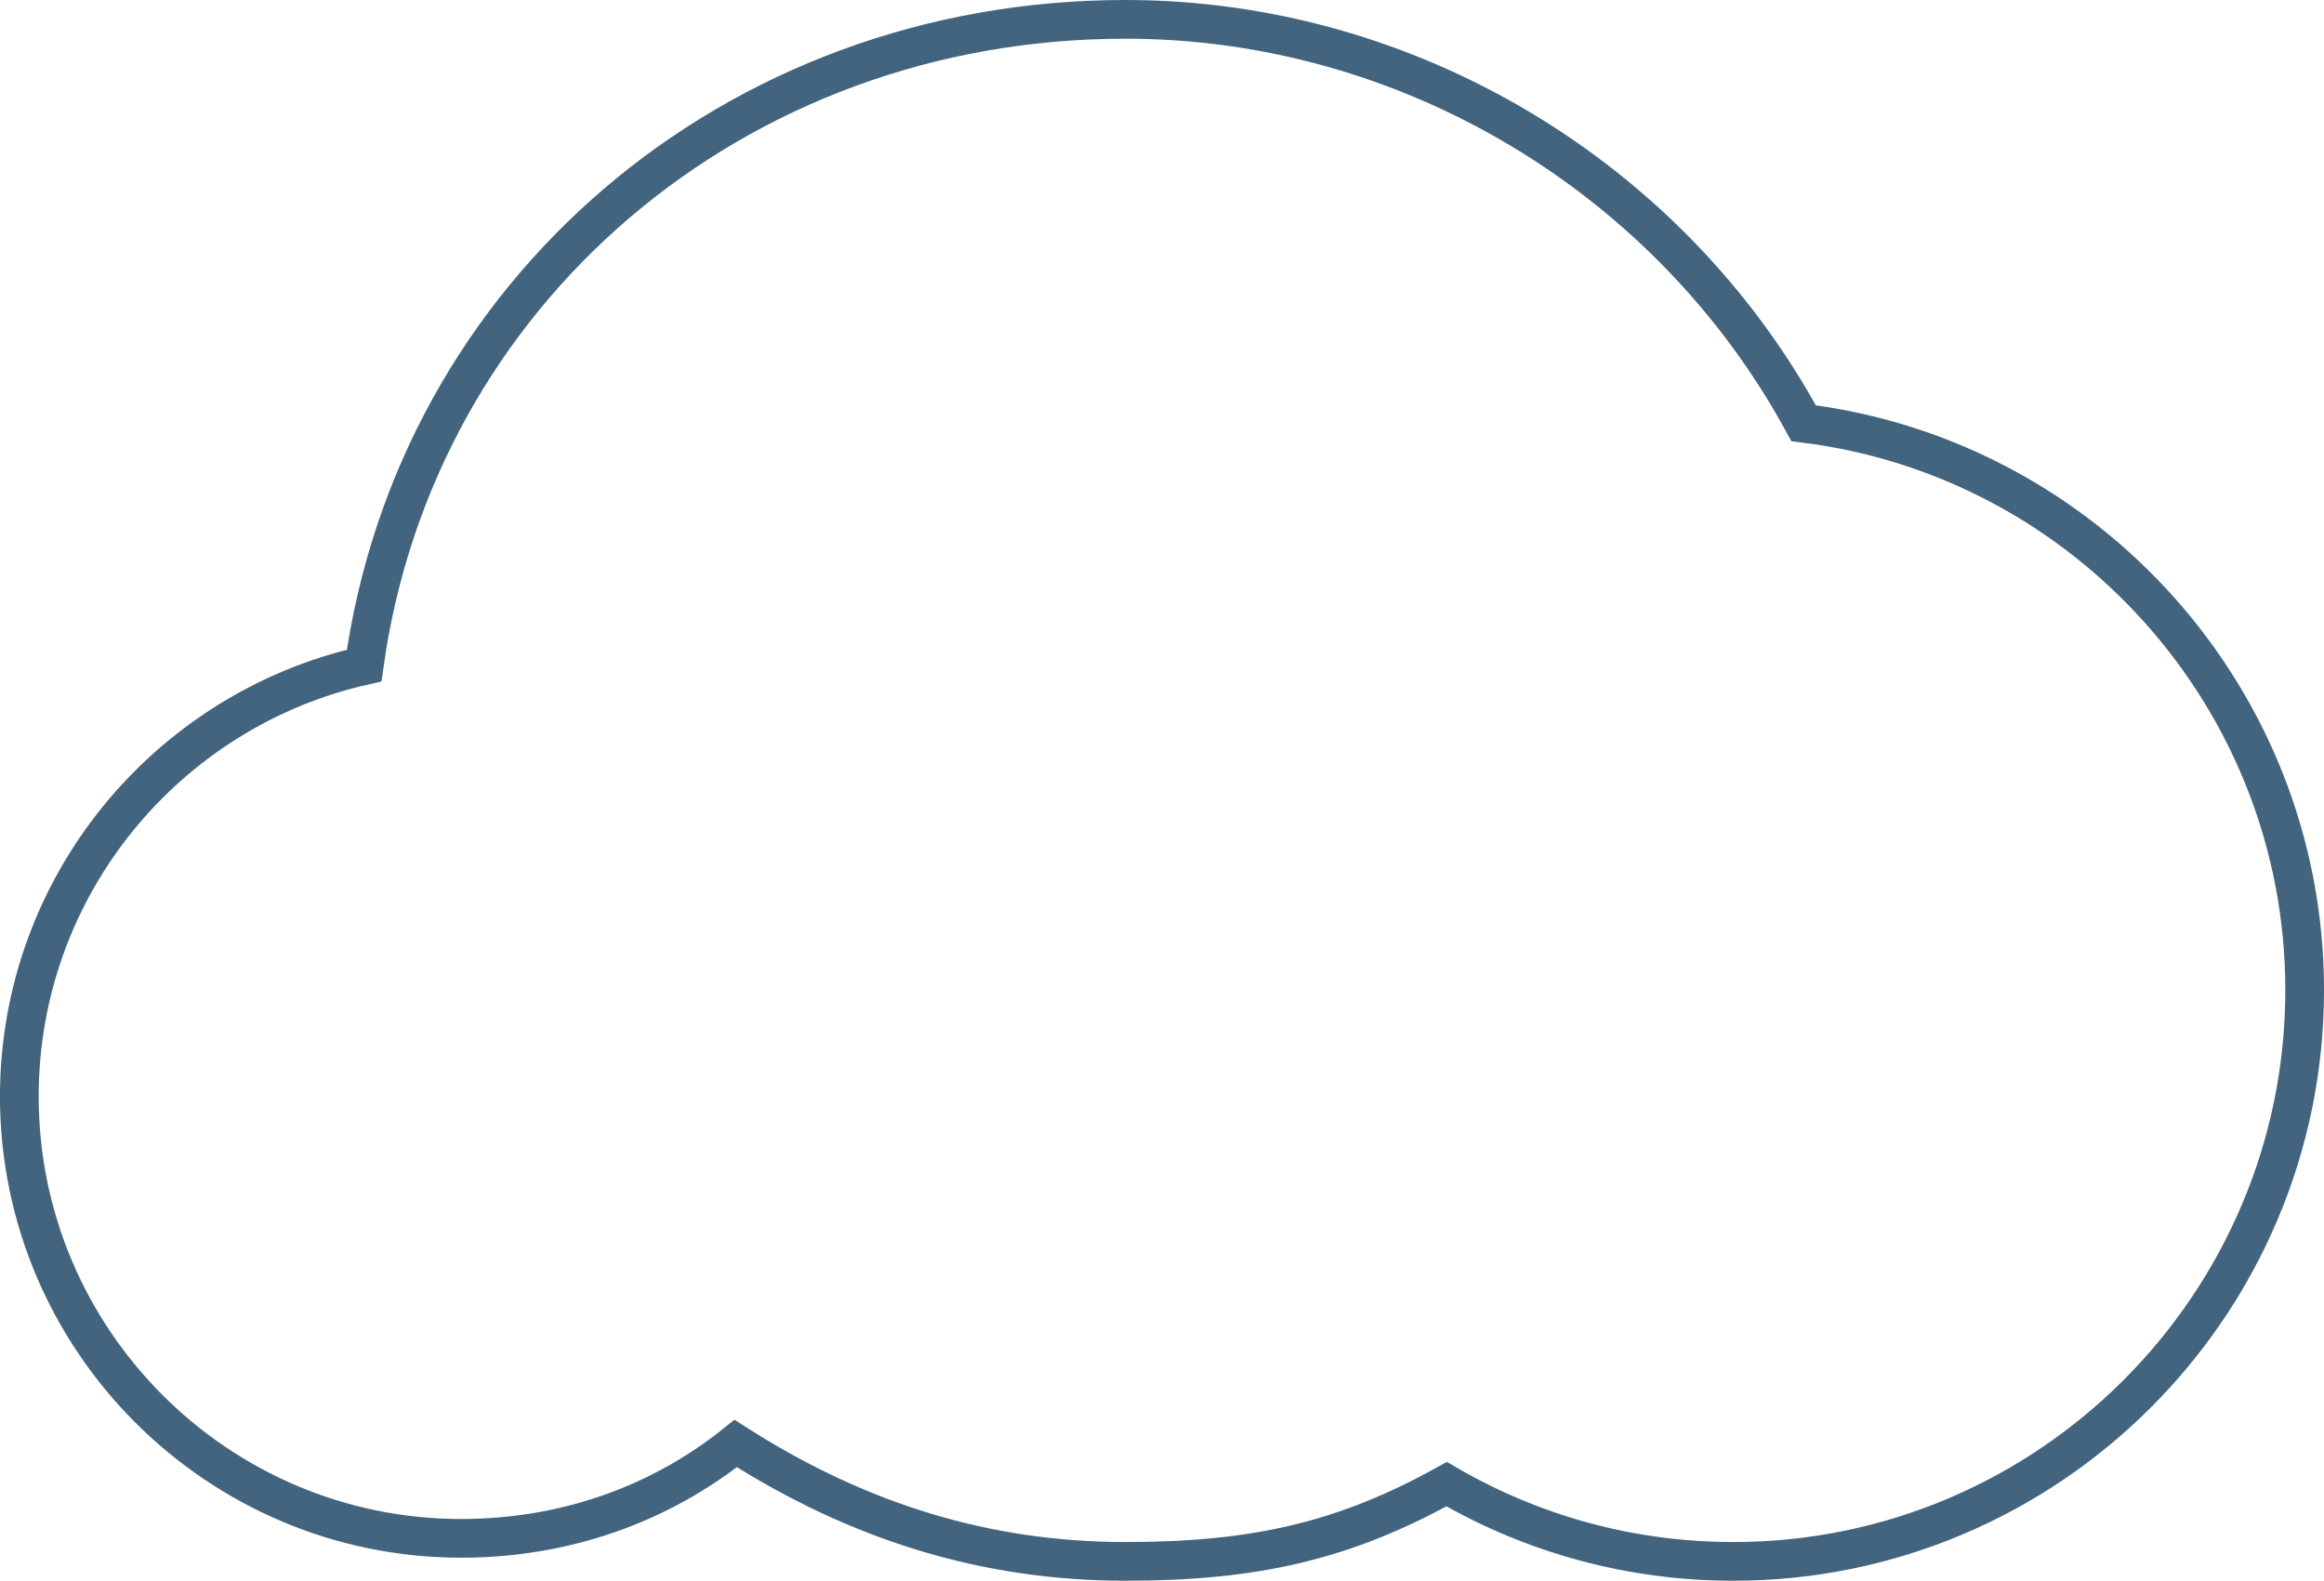 <?xml version="1.0" encoding="utf-8"?>
<!-- Generator: Adobe Illustrator 15.1.0, SVG Export Plug-In . SVG Version: 6.00 Build 0)  -->
<!DOCTYPE svg PUBLIC "-//W3C//DTD SVG 1.1//EN" "http://www.w3.org/Graphics/SVG/1.1/DTD/svg11.dtd">
<svg version="1.1" id="Layer_1" xmlns="http://www.w3.org/2000/svg" xmlns:xlink="http://www.w3.org/1999/xlink" x="0px" y="0px"
	 width="108.322px" height="73.69px" viewBox="71.839 28.237 108.322 73.69" enable-background="new 71.839 28.237 108.322 73.69"
	 xml:space="preserve">
<g>
	<path fill="none" stroke="#43647E" stroke-width="1.804" stroke-miterlimit="10" d="M155.906,47.968
		c-6.243-11.491-18.458-18.829-31.609-18.829c-18.268,0-33.078,12.776-35.484,30.125C79.625,61.33,72.74,69.549,72.74,79.353
		c0,11.354,9.238,20.598,20.594,20.598c4.779,0,9.225-1.553,12.797-4.421c5.764,3.691,11.732,5.495,18.165,5.495
		c6.085,0,10.22-0.968,14.972-3.6c4.047,2.355,8.619,3.6,13.36,3.6c14.685,0,26.632-11.947,26.632-26.632
		C179.259,60.817,169.05,49.589,155.906,47.968z"/>
</g>
</svg>
